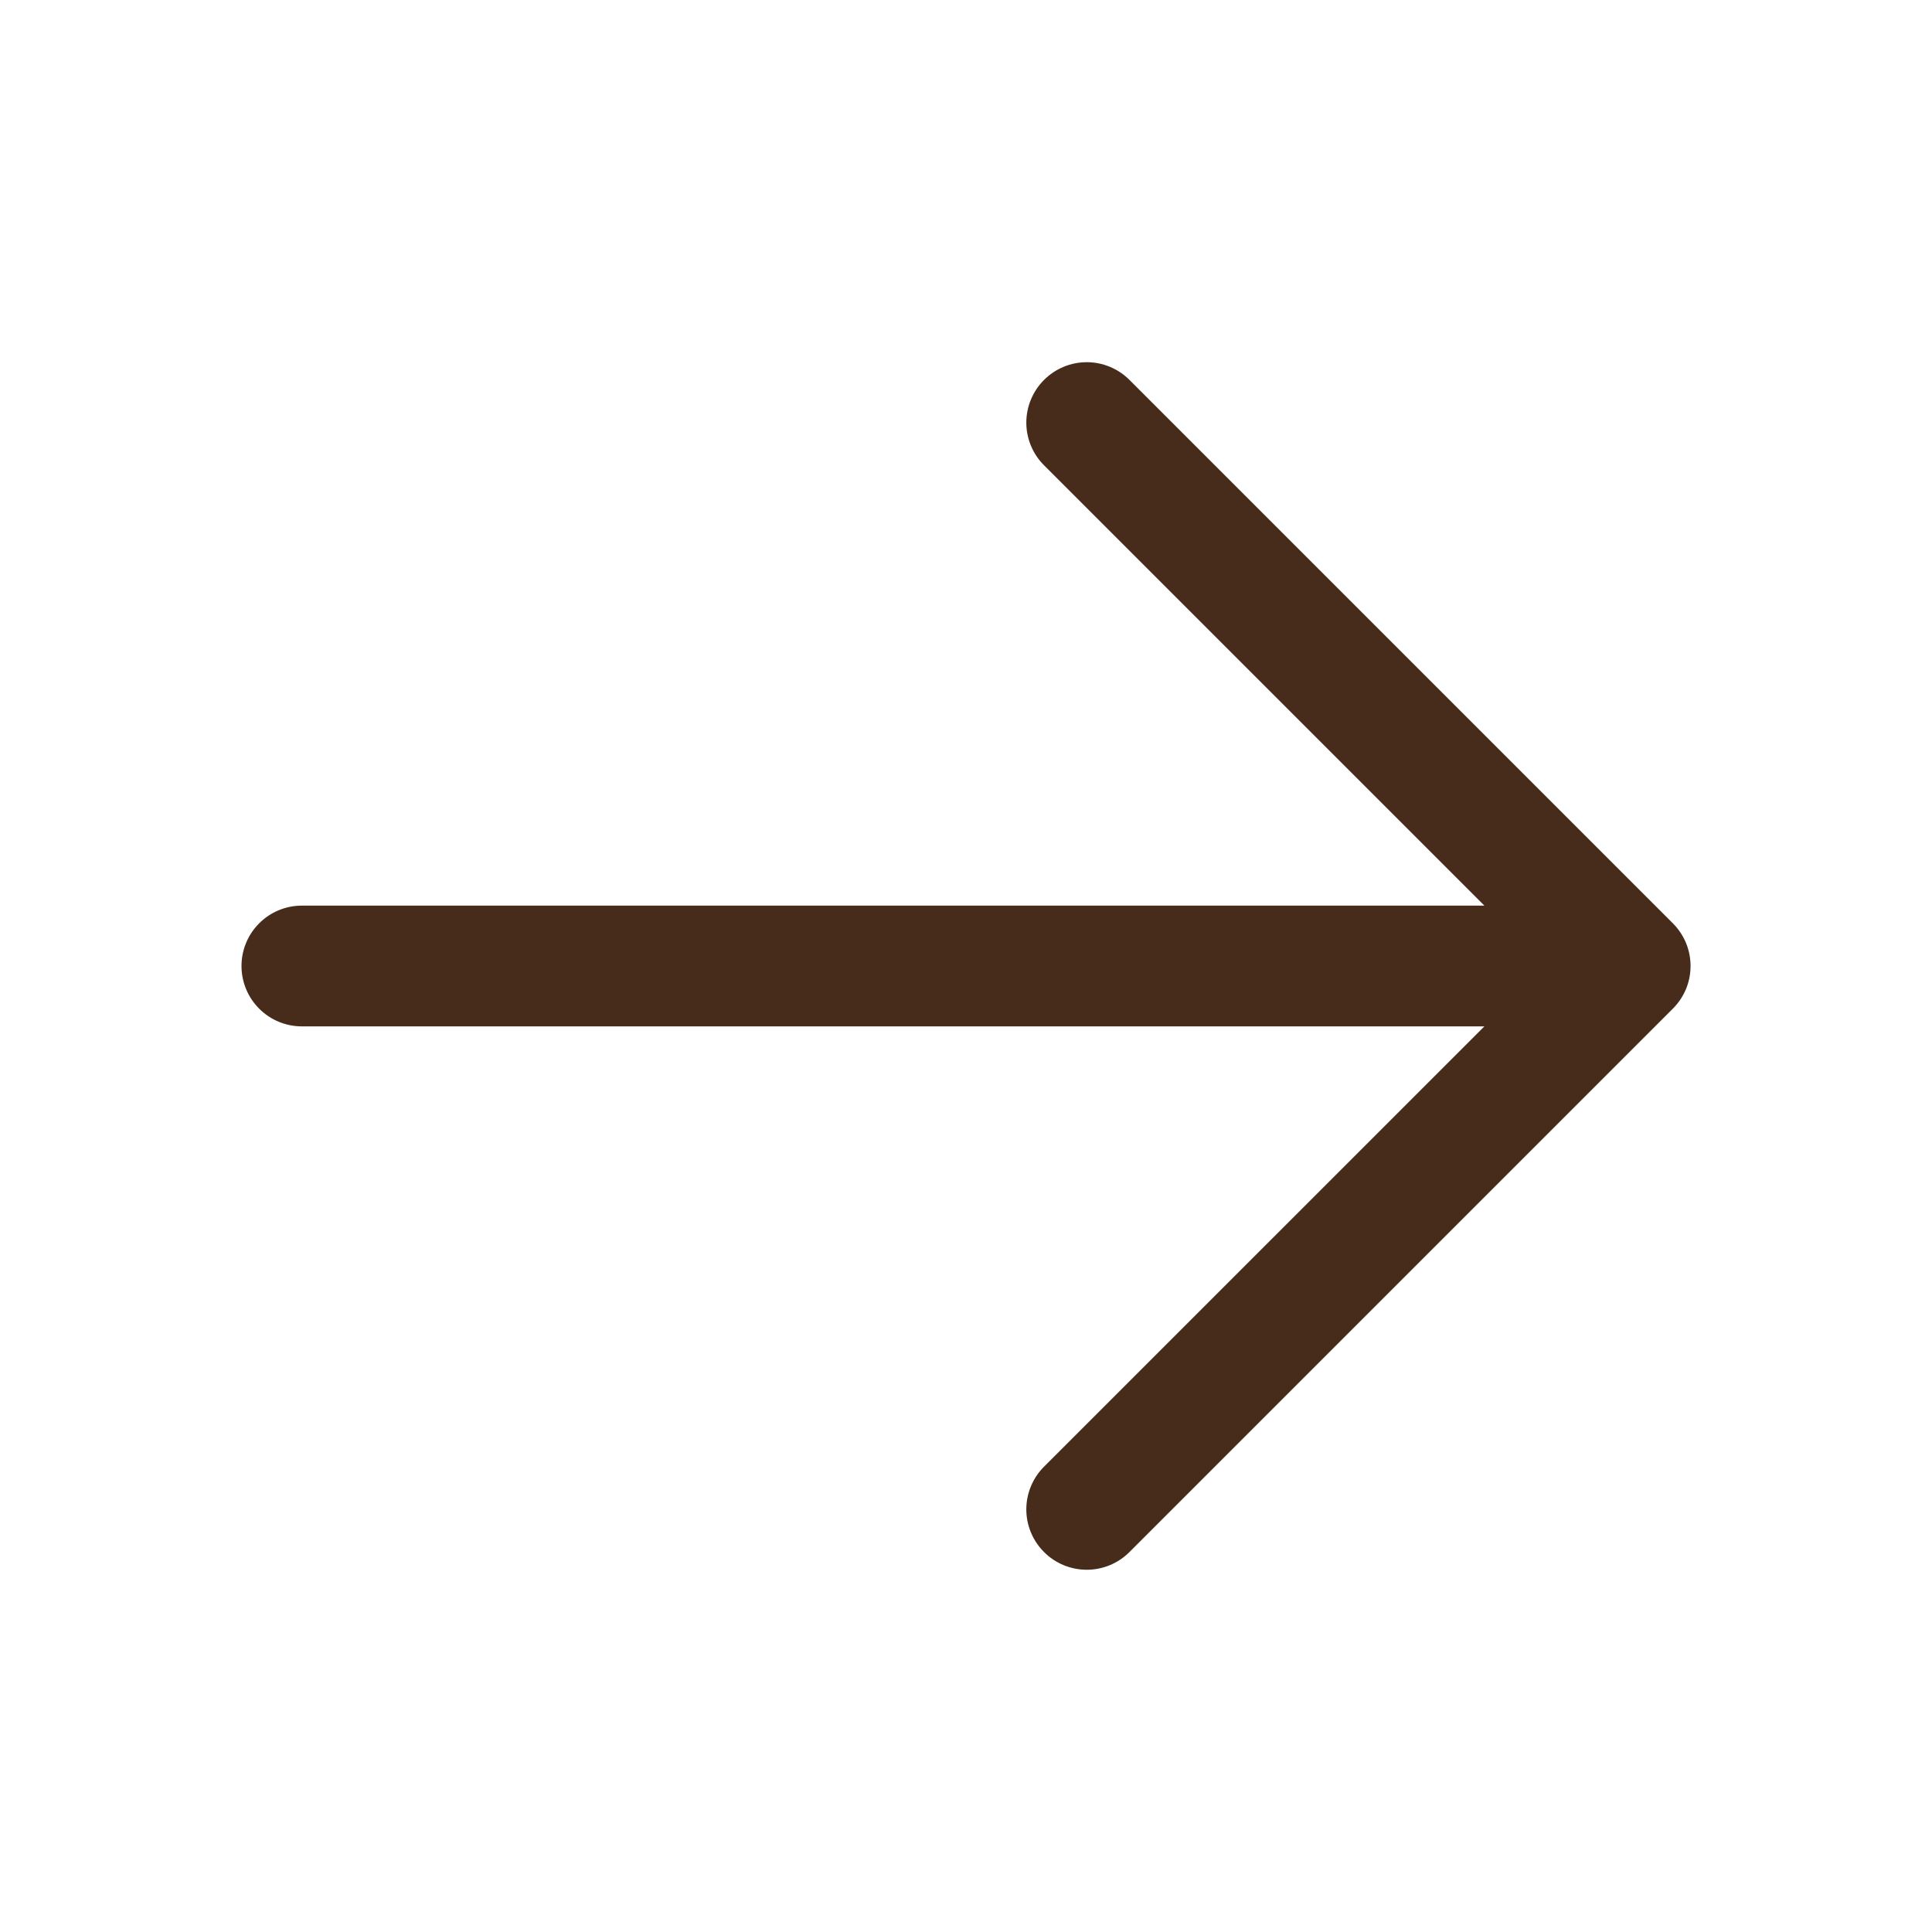 <svg width="32" height="32" viewBox="0 0 32 32" fill="none" xmlns="http://www.w3.org/2000/svg">
<path d="M27.707 16.707L18.707 25.707C18.52 25.895 18.265 26 18 26C17.735 26 17.48 25.895 17.293 25.707C17.105 25.52 16.999 25.265 16.999 25C16.999 24.735 17.105 24.48 17.293 24.292L24.586 17H5C4.735 17 4.48 16.895 4.293 16.707C4.105 16.52 4 16.265 4 16C4 15.735 4.105 15.48 4.293 15.293C4.48 15.105 4.735 15 5 15H24.586L17.293 7.707C17.105 7.52 16.999 7.265 16.999 7C16.999 6.735 17.105 6.48 17.293 6.292C17.48 6.105 17.735 5.999 18 5.999C18.265 5.999 18.52 6.105 18.707 6.292L27.707 15.292C27.8 15.385 27.874 15.496 27.925 15.617C27.975 15.738 28.001 15.868 28.001 16C28.001 16.131 27.975 16.262 27.925 16.383C27.874 16.504 27.8 16.615 27.707 16.707Z" fill="#472C1B"/>
</svg>
